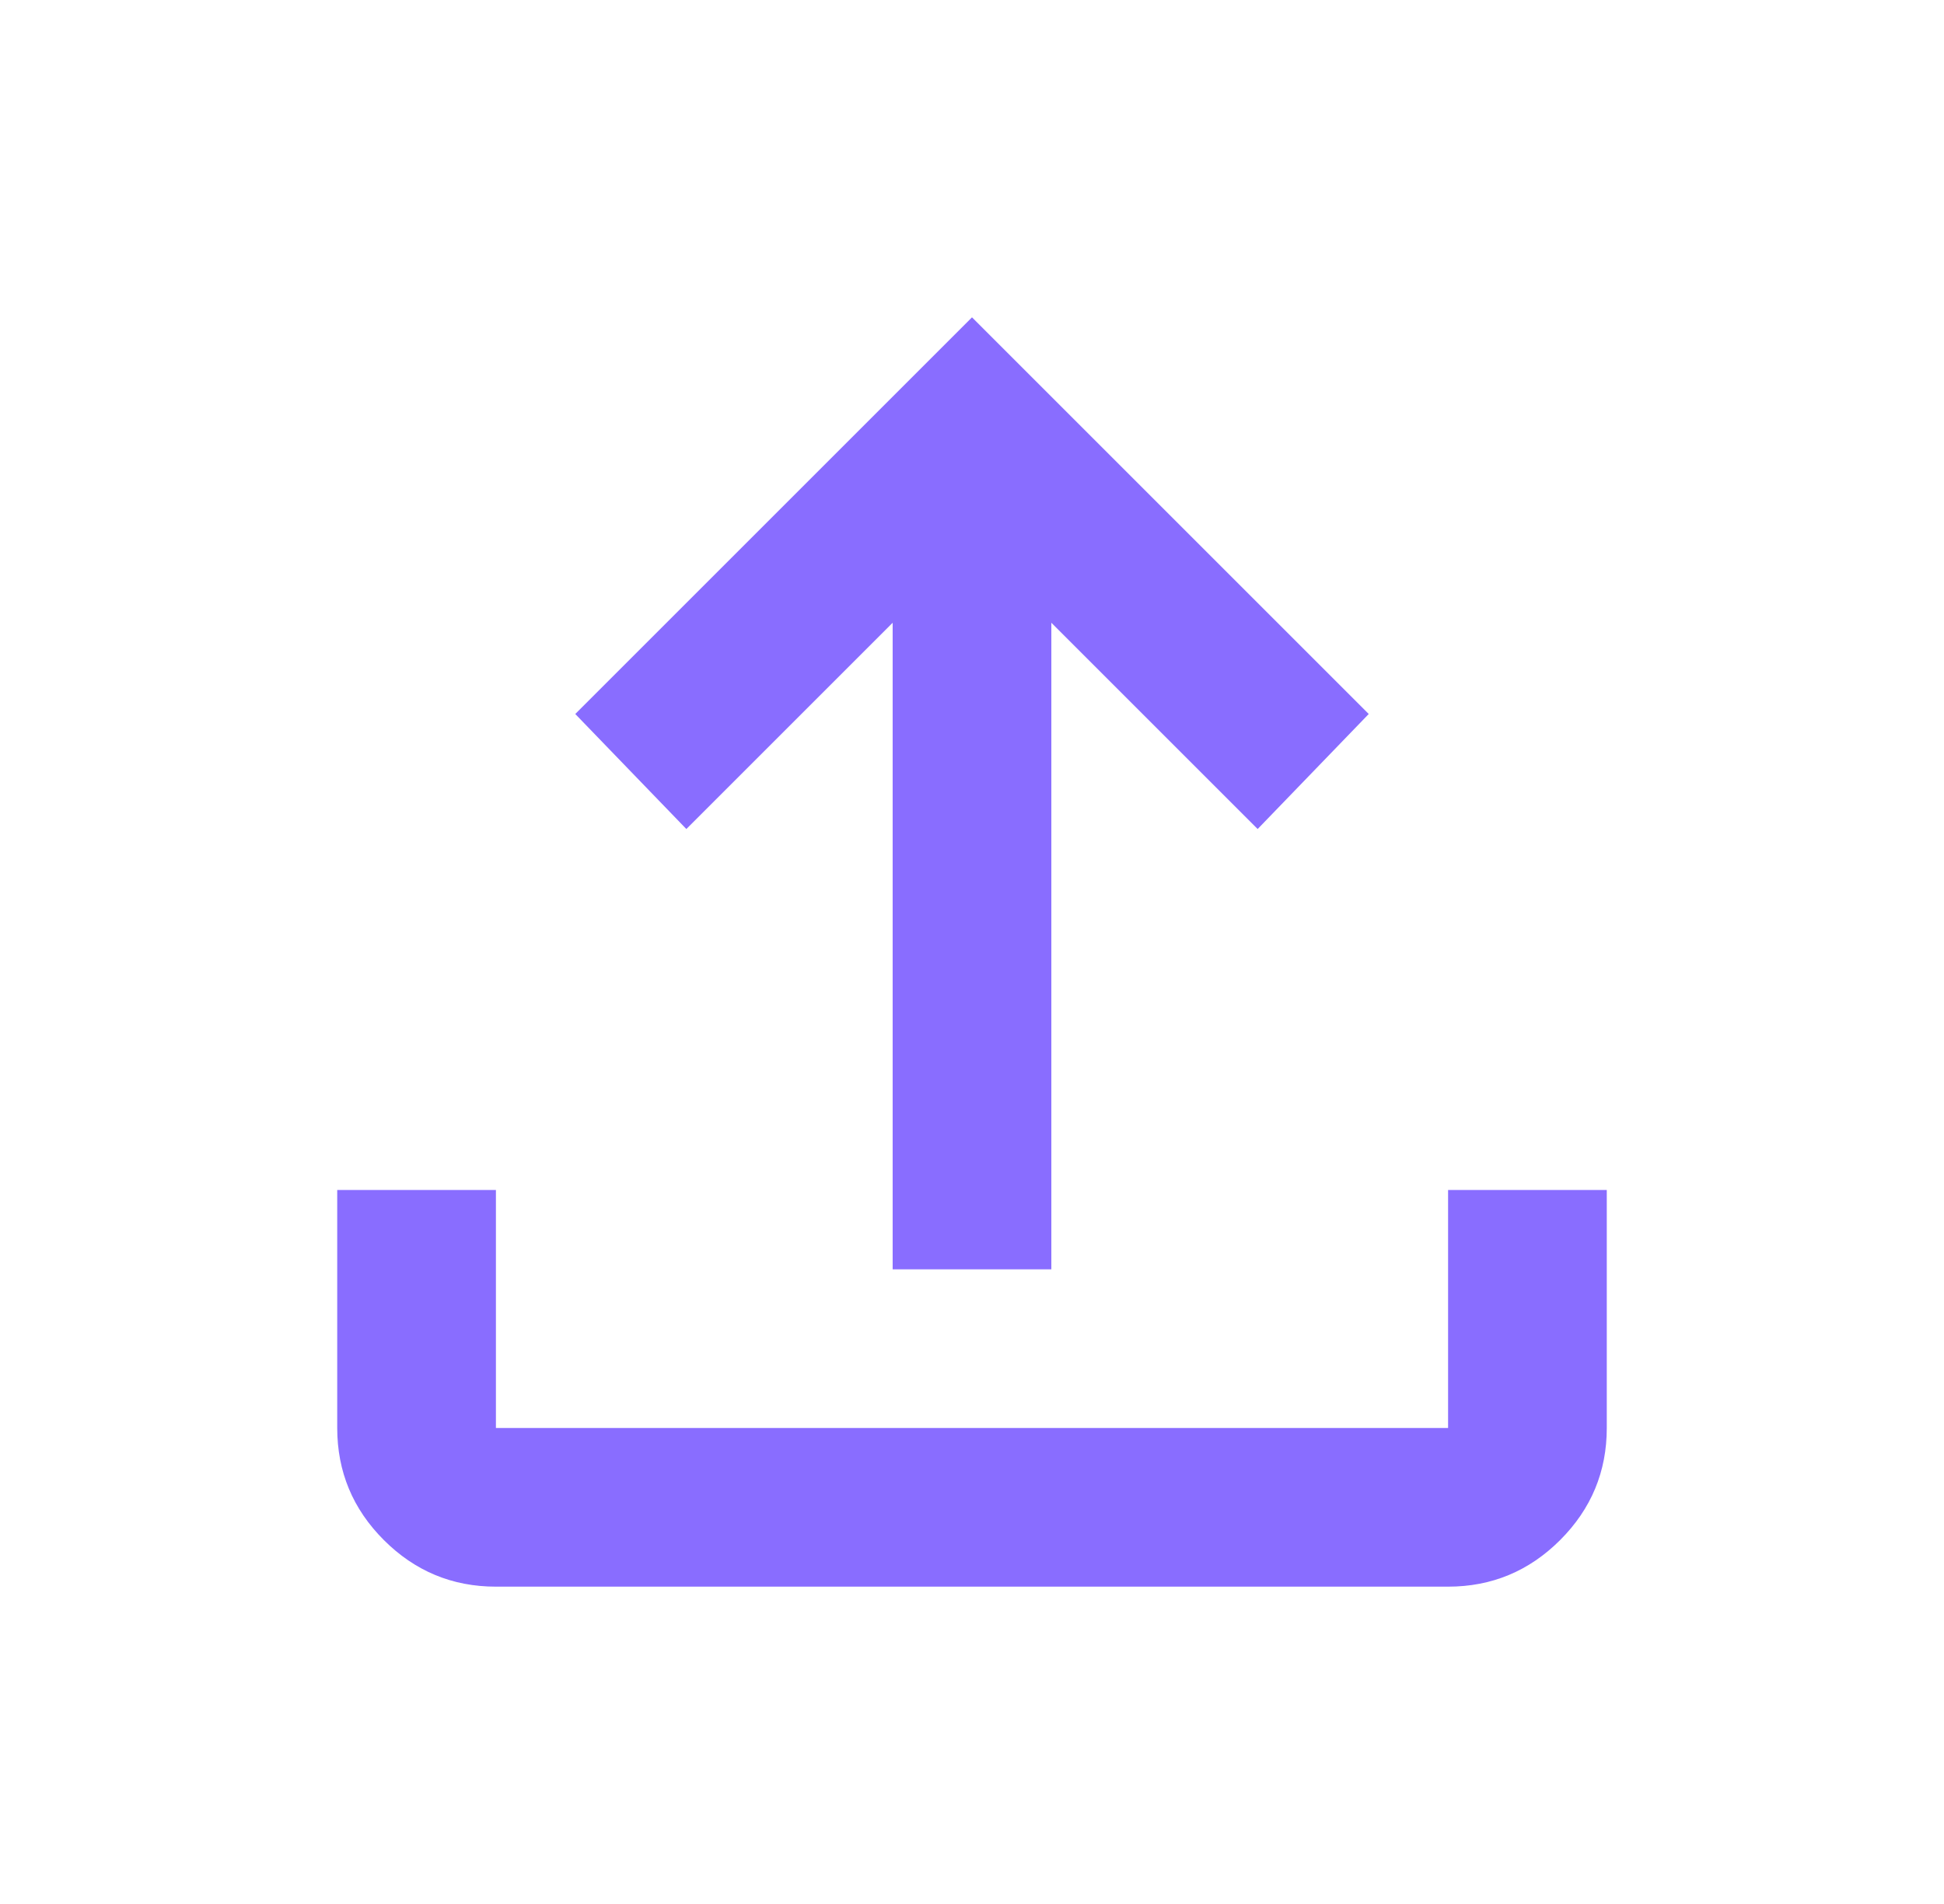<svg width="49" height="48" viewBox="0 0 49 48" fill="none" xmlns="http://www.w3.org/2000/svg">
<mask id="mask0_2876_41758" style="mask-type:alpha" maskUnits="userSpaceOnUse" x="0" y="0" width="49" height="48">
<rect x="0.5" width="48" height="48" fill="#D9D9D9"/>
</mask>
<g mask="url(#mask0_2876_41758)">
<path d="M22.5 32V15.7L17.3 20.9L14.5 18L24.5 8L34.5 18L31.7 20.9L26.5 15.7V32H22.5ZM12.5 40C11.4 40 10.458 39.608 9.675 38.825C8.892 38.042 8.5 37.1 8.5 36V30H12.5V36H36.5V30H40.5V36C40.5 37.1 40.108 38.042 39.325 38.825C38.542 39.608 37.6 40 36.5 40H12.5Z" fill="#896DFF"/>
</g>
</svg>
